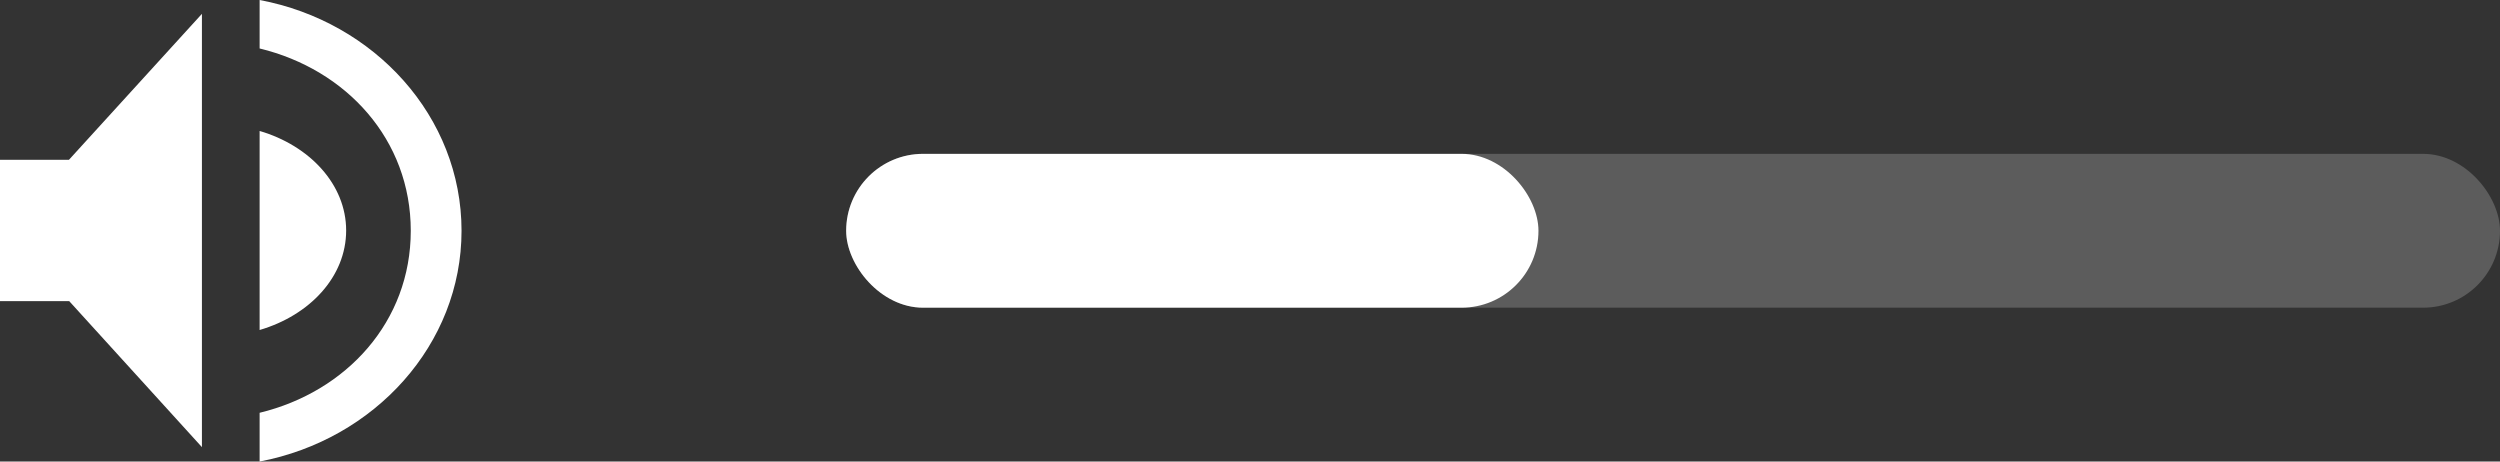 <svg width="130" height="24" viewBox="0 0 130 24" fill="none" xmlns="http://www.w3.org/2000/svg">
<rect x="0" y="0" width="130" height="24" fill="#333333" stroke="none"/>
<path fill-rule="evenodd" clip-rule="evenodd" d="M21.36 12C21.36 16.725 18.015 20.37 13.5 21.465V24C19.485 22.86 24 17.91 24 12C24 6.075 19.485 1.125 13.5 0V2.52C18.015 3.615 21.36 7.26 21.36 12ZM10.5 23.25L3.6 15.66H0V8.31H3.585L10.5 0.72V23.25ZM18 11.985C18 9.6 16.11 7.575 13.5 6.81V17.16C16.11 16.395 18 14.385 18 11.985Z" fill="white"/>
<rect x="44" y="8" width="86" height="8" rx="4" fill="white" fill-opacity="0.2"/>
<rect x="44" y="8" width="36" height="8" rx="4" fill="white"/>
</svg>
